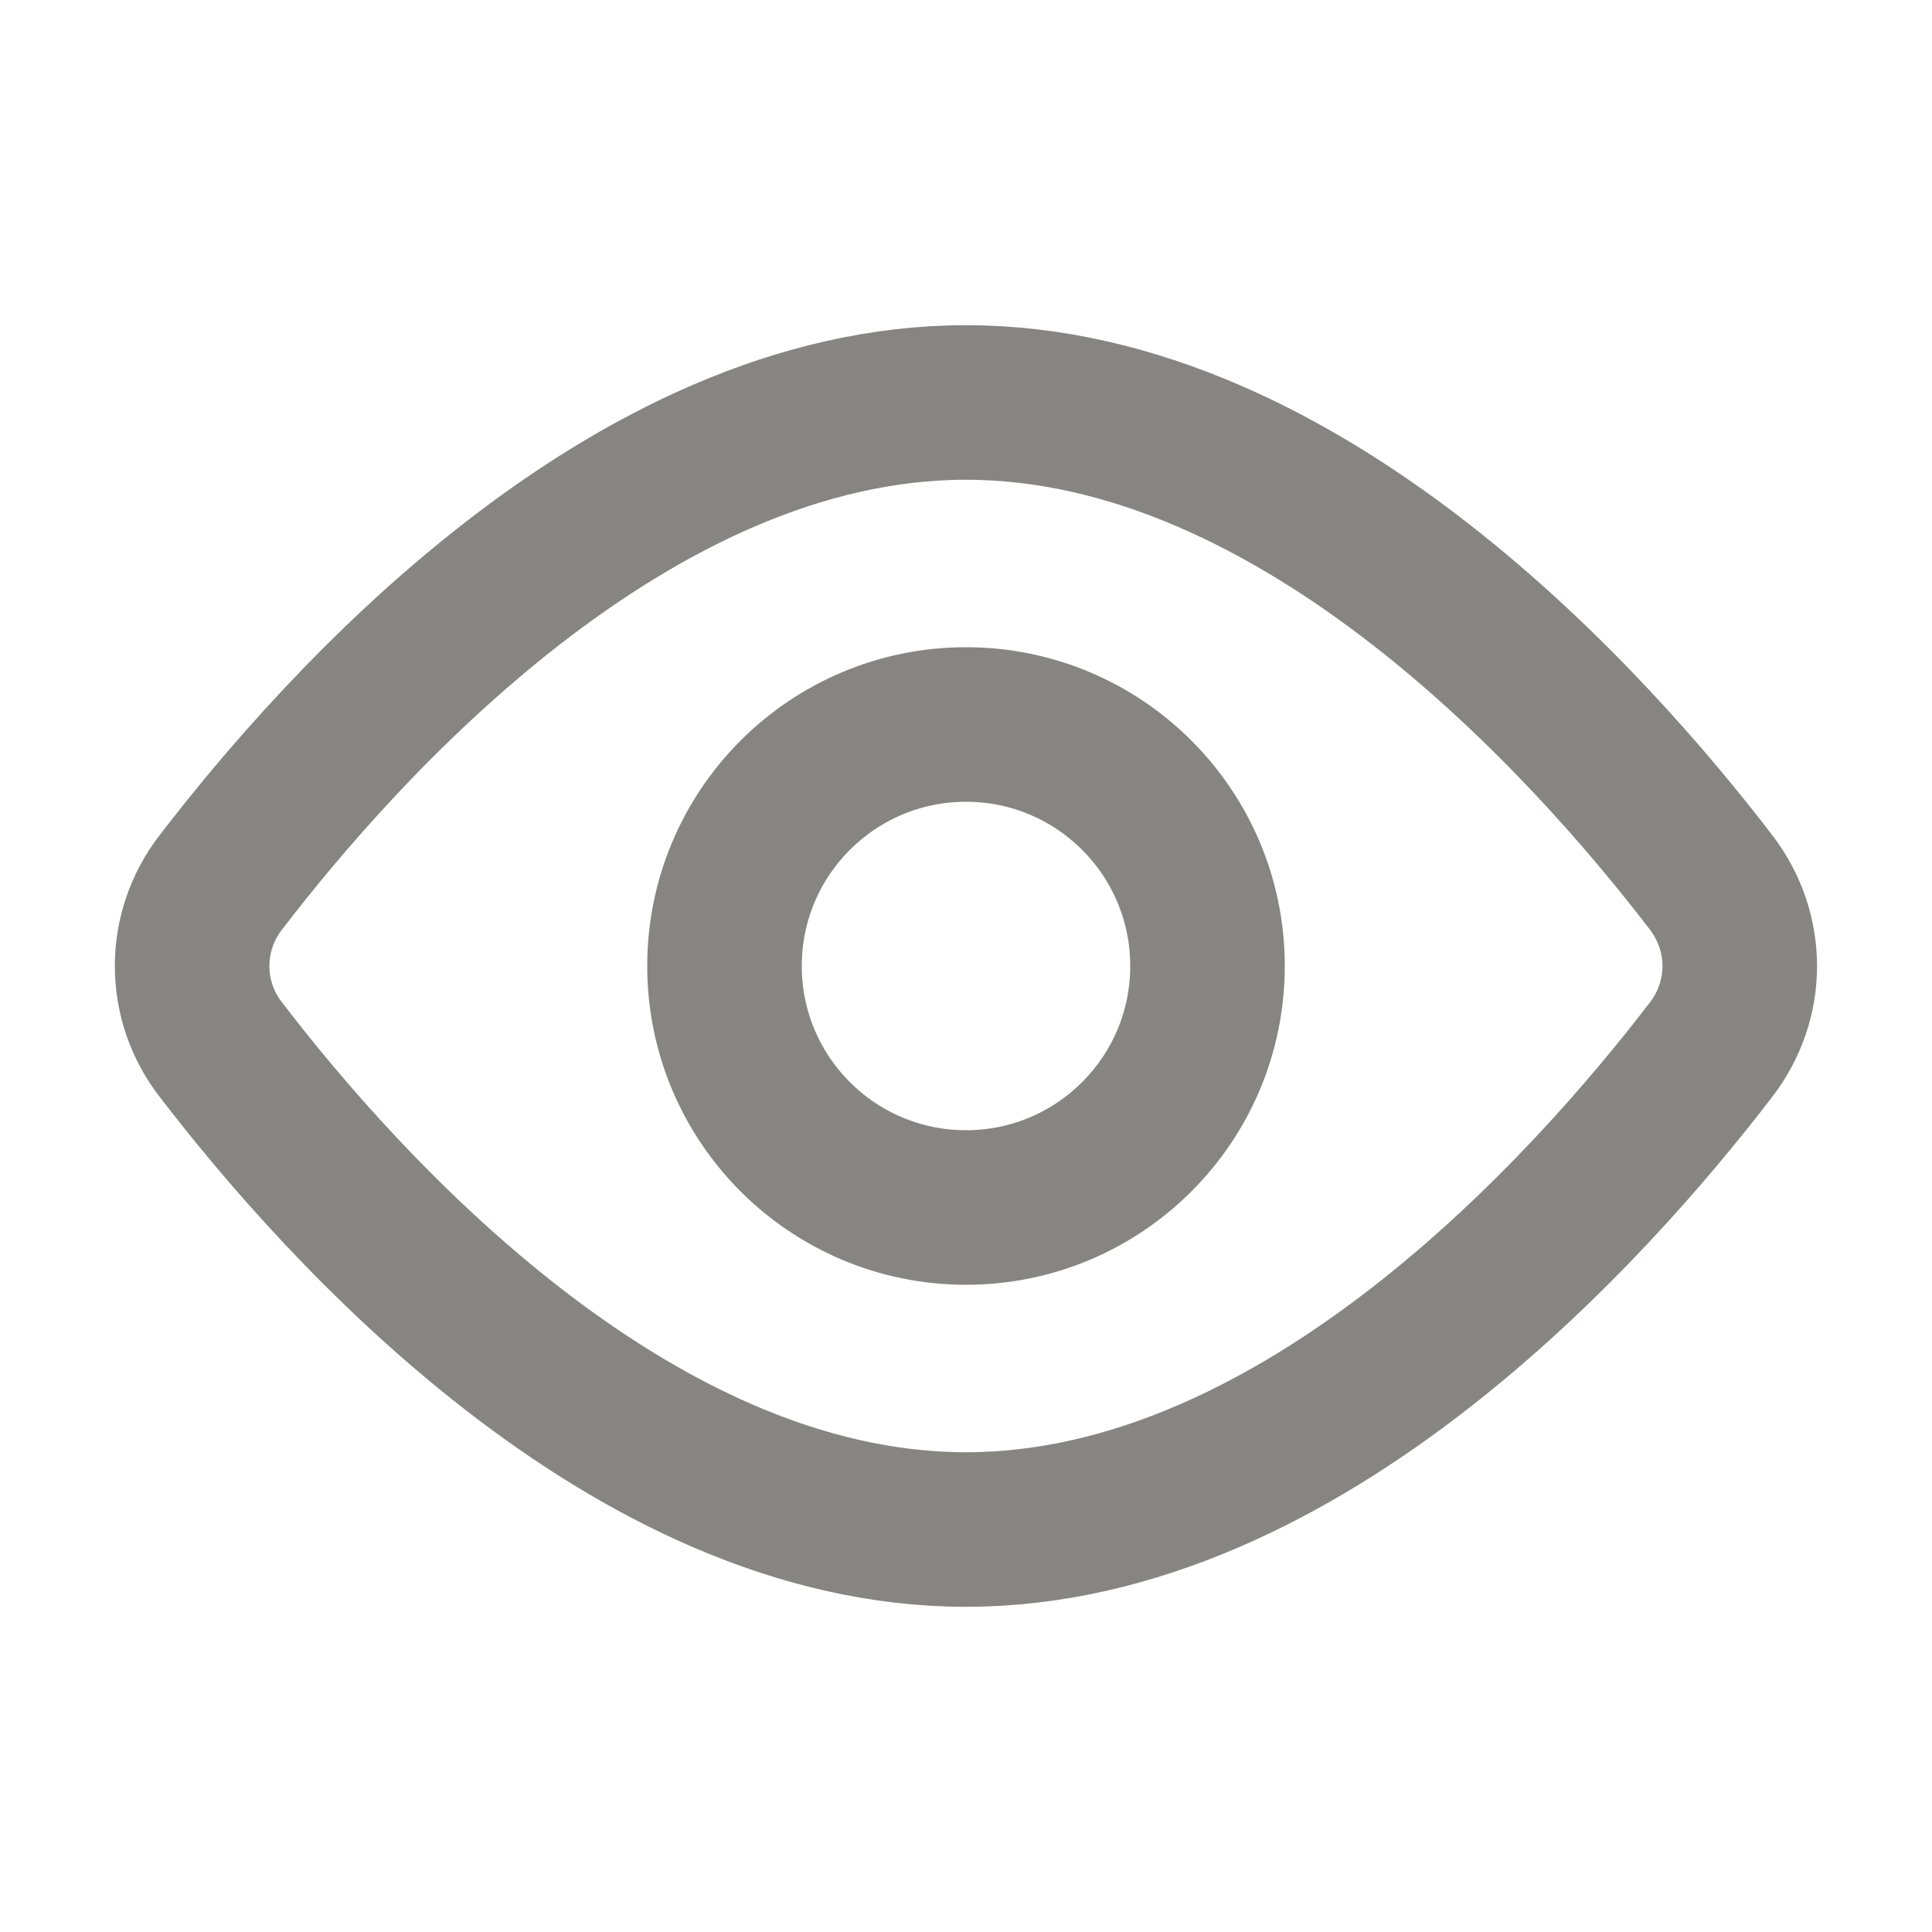 <svg width="25" height="25" viewBox="0 0 25 25" fill="none" xmlns="http://www.w3.org/2000/svg">
<path d="M22.142 11.419C22.636 12.065 22.636 12.937 22.142 13.581C20.587 15.611 16.856 19.792 12.5 19.792C8.143 19.792 4.412 15.611 2.857 13.581C2.617 13.272 2.486 12.892 2.486 12.5C2.486 12.108 2.617 11.728 2.857 11.419C4.412 9.389 8.143 5.208 12.5 5.208C16.856 5.208 20.587 9.389 22.142 11.419V11.419Z" stroke="#383530" stroke-opacity="0.6" stroke-width="2" stroke-linecap="round" stroke-linejoin="round"/>
<path d="M12.5 15.625C14.226 15.625 15.625 14.226 15.625 12.5C15.625 10.774 14.226 9.375 12.5 9.375C10.774 9.375 9.375 10.774 9.375 12.5C9.375 14.226 10.774 15.625 12.5 15.625Z" stroke="#383530" stroke-opacity="0.6" stroke-width="2" stroke-linecap="round" stroke-linejoin="round"/>
</svg>
